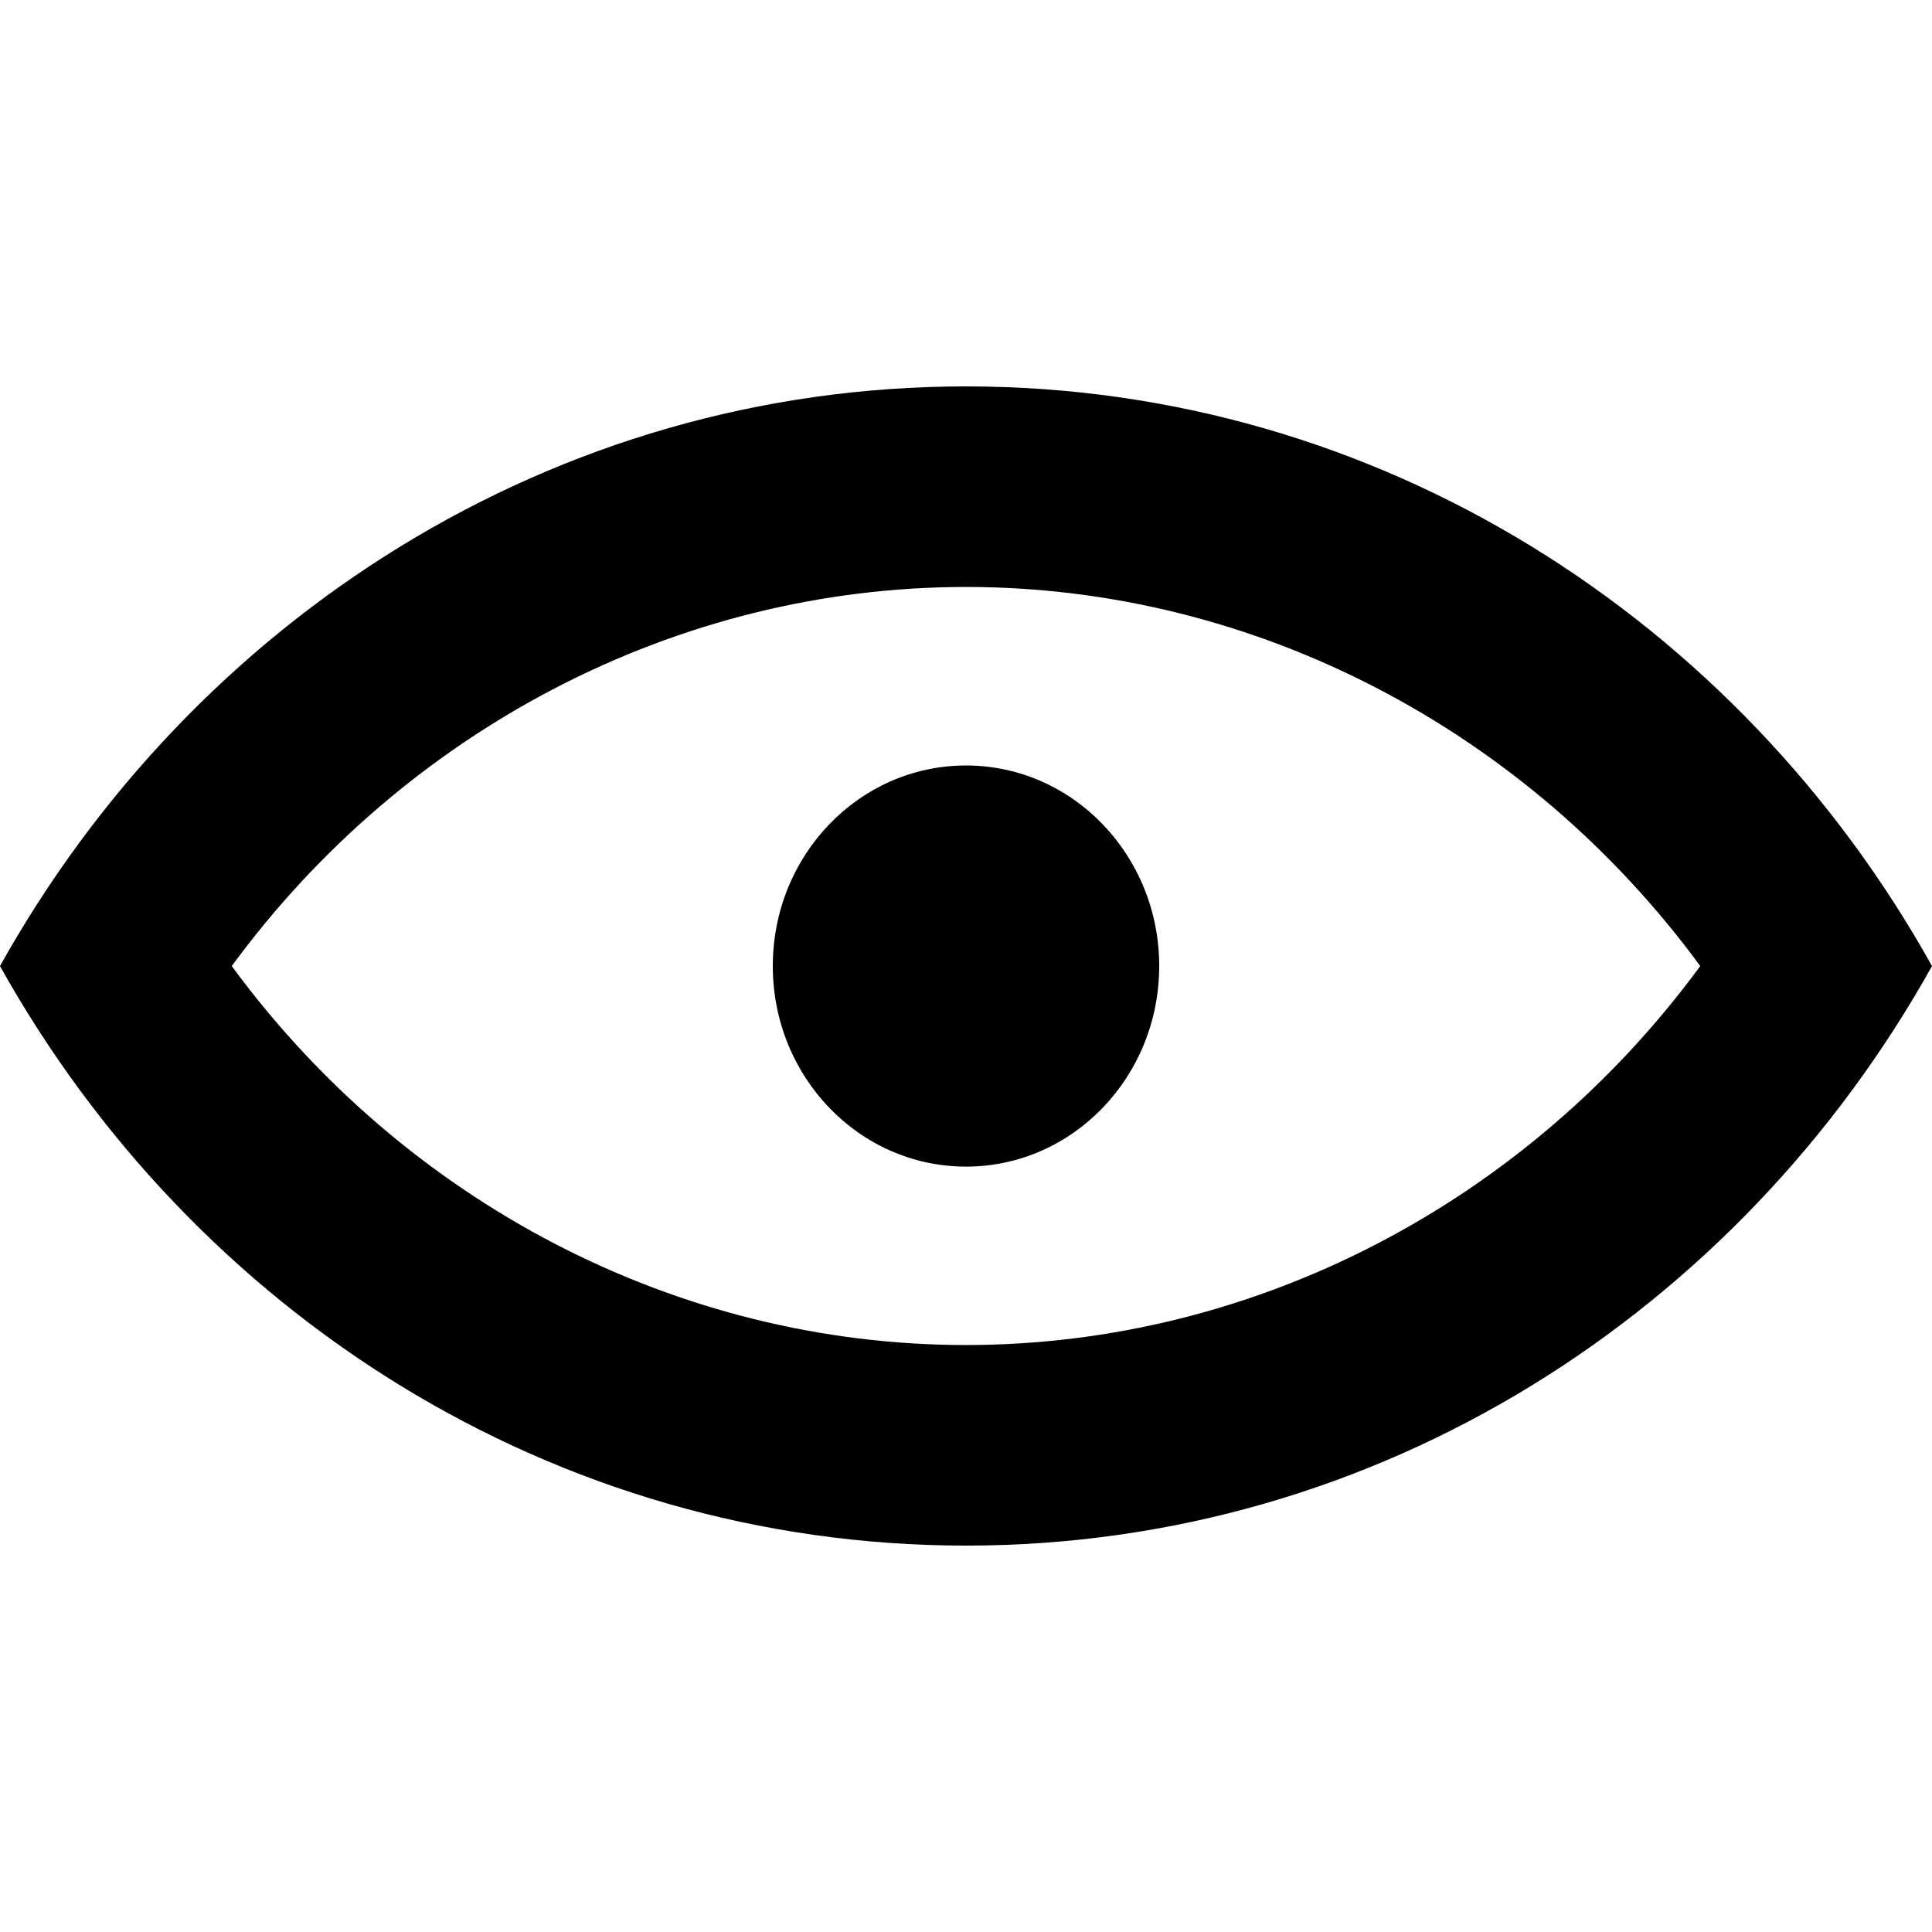 <svg width="85" height="85" viewBox="0 0 85 85" fill="none" xmlns="http://www.w3.org/2000/svg">
<path fill-rule="evenodd" clip-rule="evenodd" d="M51 42.502C51 47.377 47.196 51.326 42.5 51.326C37.804 51.326 34 47.377 34 42.502C34 37.627 37.804 33.678 42.5 33.678C47.196 33.678 51 37.627 51 42.502ZM42.5 59.176C29.797 59.176 17.829 52.901 10.196 42.502C17.829 32.103 29.797 25.824 42.5 25.824C55.203 25.824 67.171 32.103 74.804 42.502C67.171 52.901 55.203 59.176 42.5 59.176ZM42.5 17C24.327 17 8.496 27.271 0 42.502C8.496 57.733 24.327 68 42.5 68C60.673 68 76.504 57.733 85 42.502C76.504 27.271 60.673 17 42.5 17Z" fill="black"/>
</svg>
